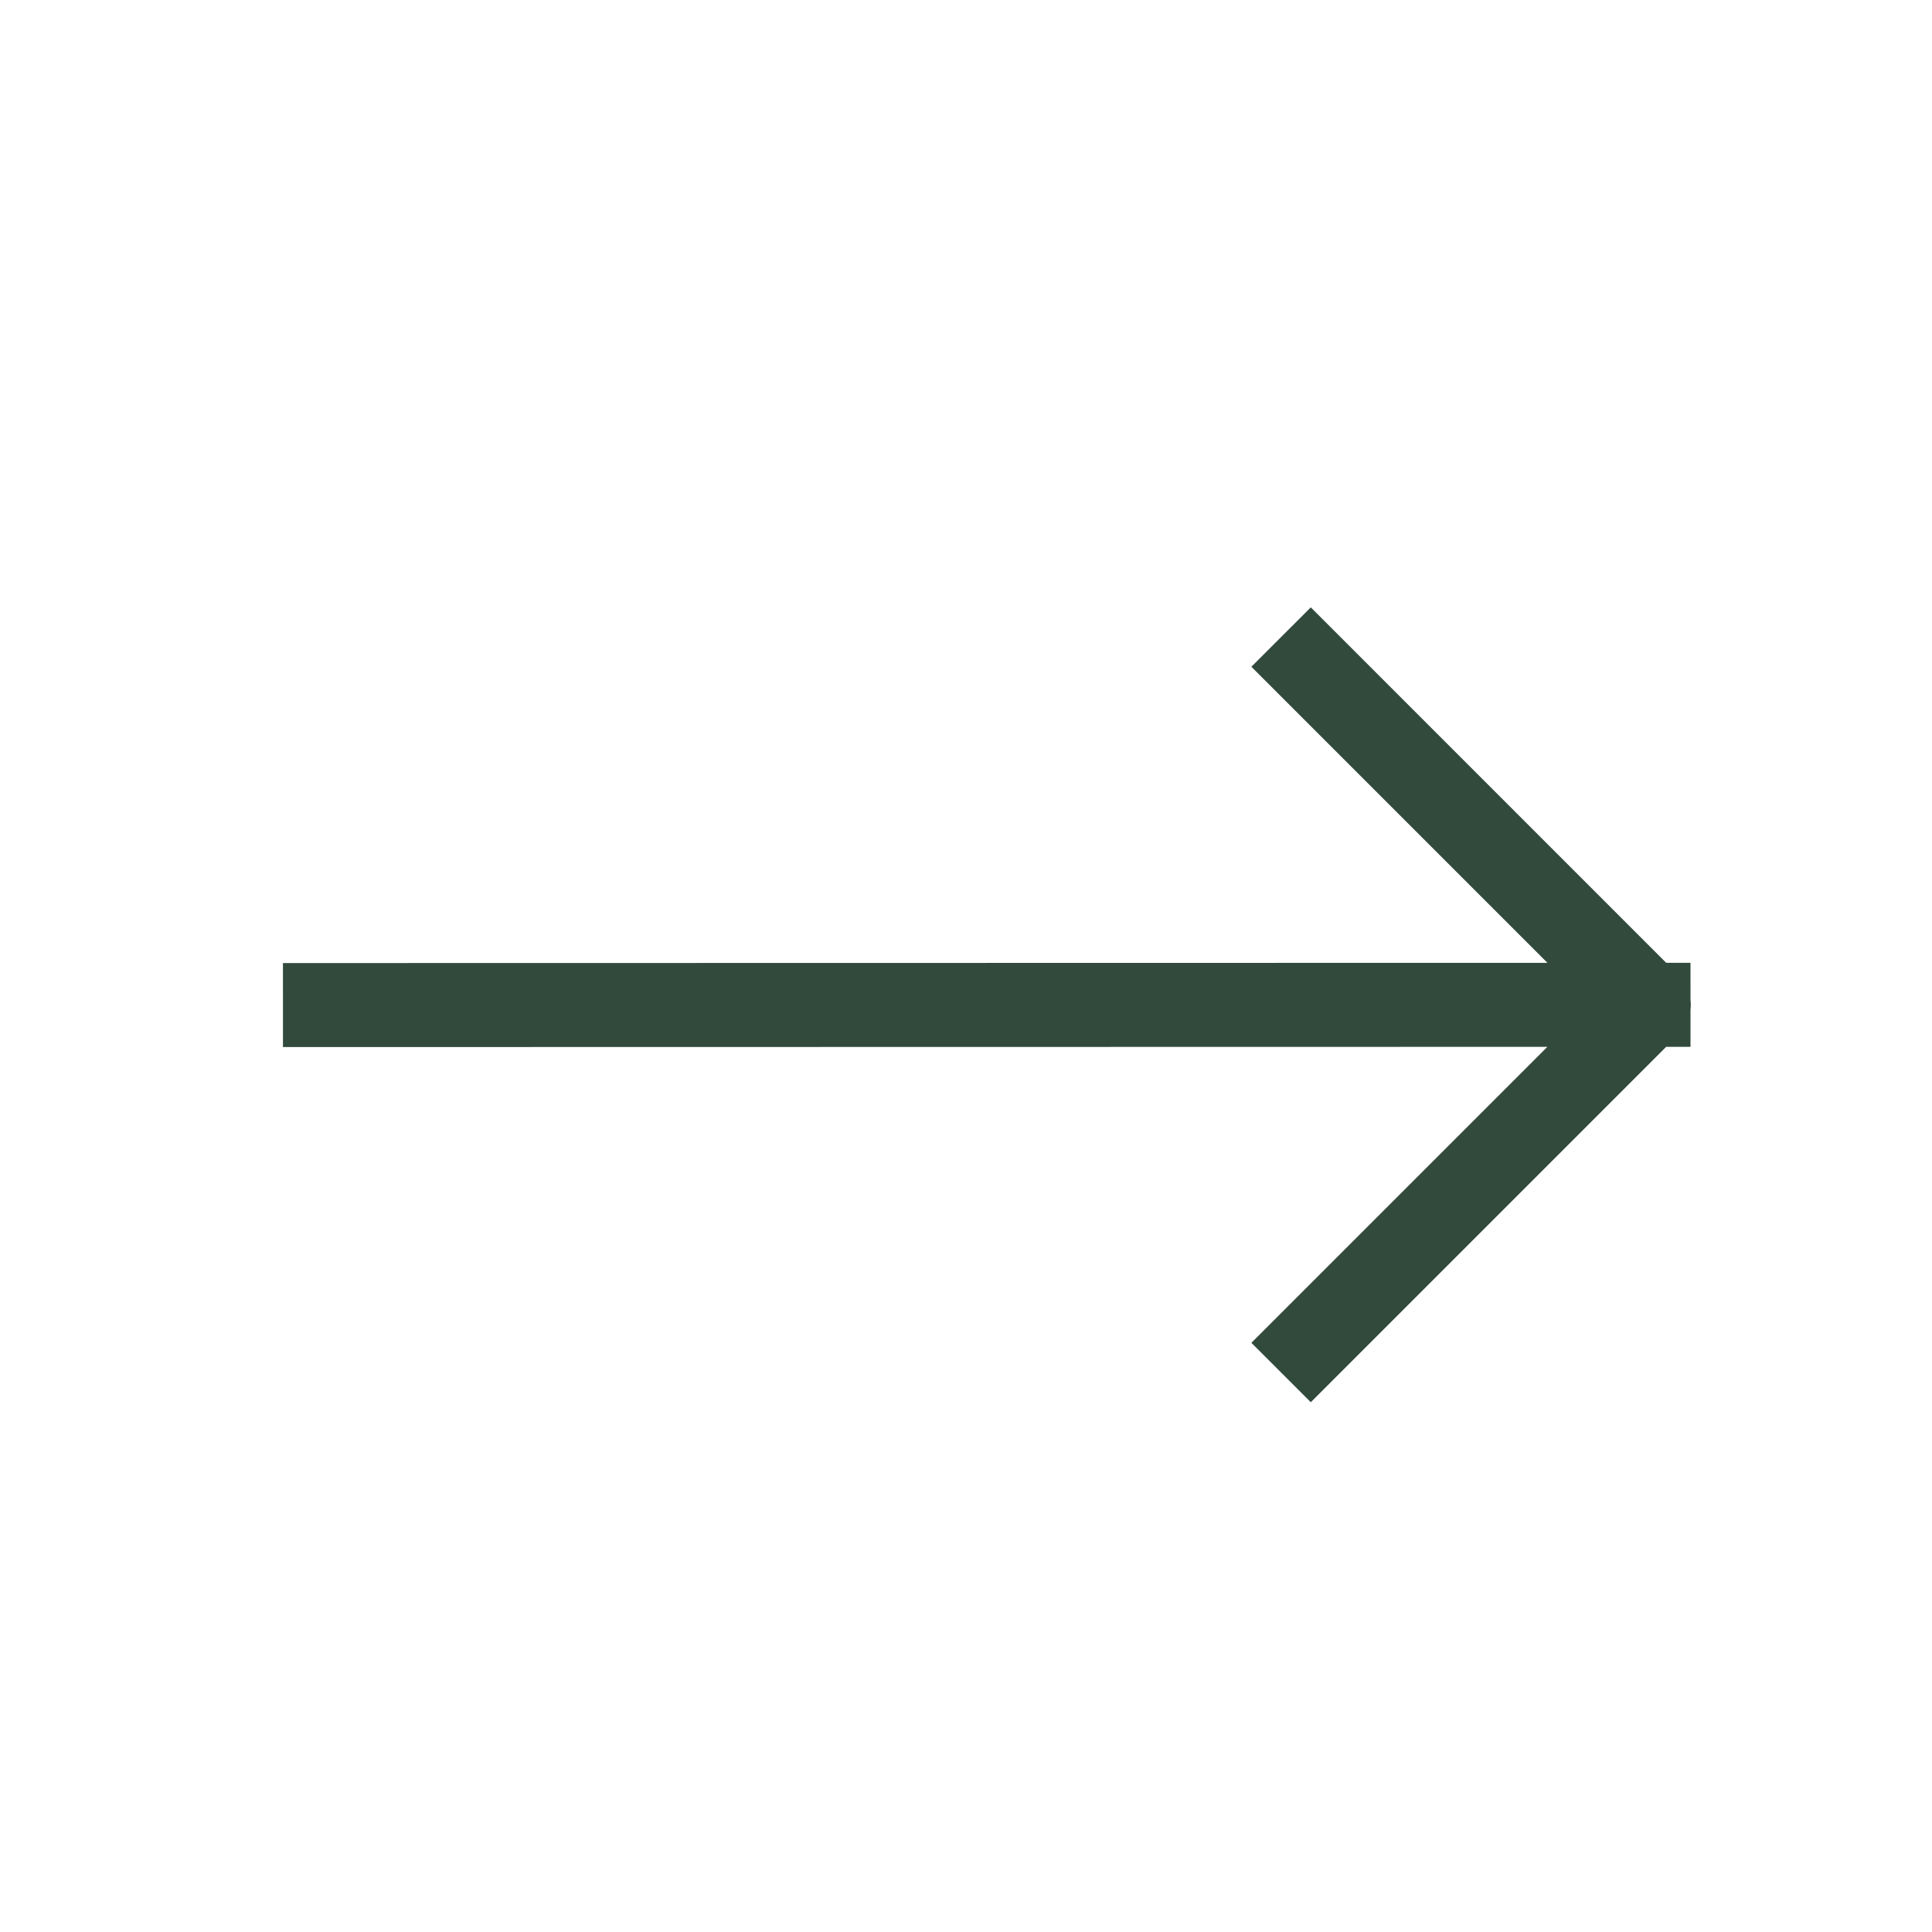 <svg width="46" height="46" viewBox="0 0 46 46" fill="none" xmlns="http://www.w3.org/2000/svg">
<path d="M6.737 23.93L40.25 23.924M30.502 15.168L39.257 23.924L30.502 32.679" stroke="#314A3C" stroke-width="2" stroke-linejoin="round"/>
</svg>

